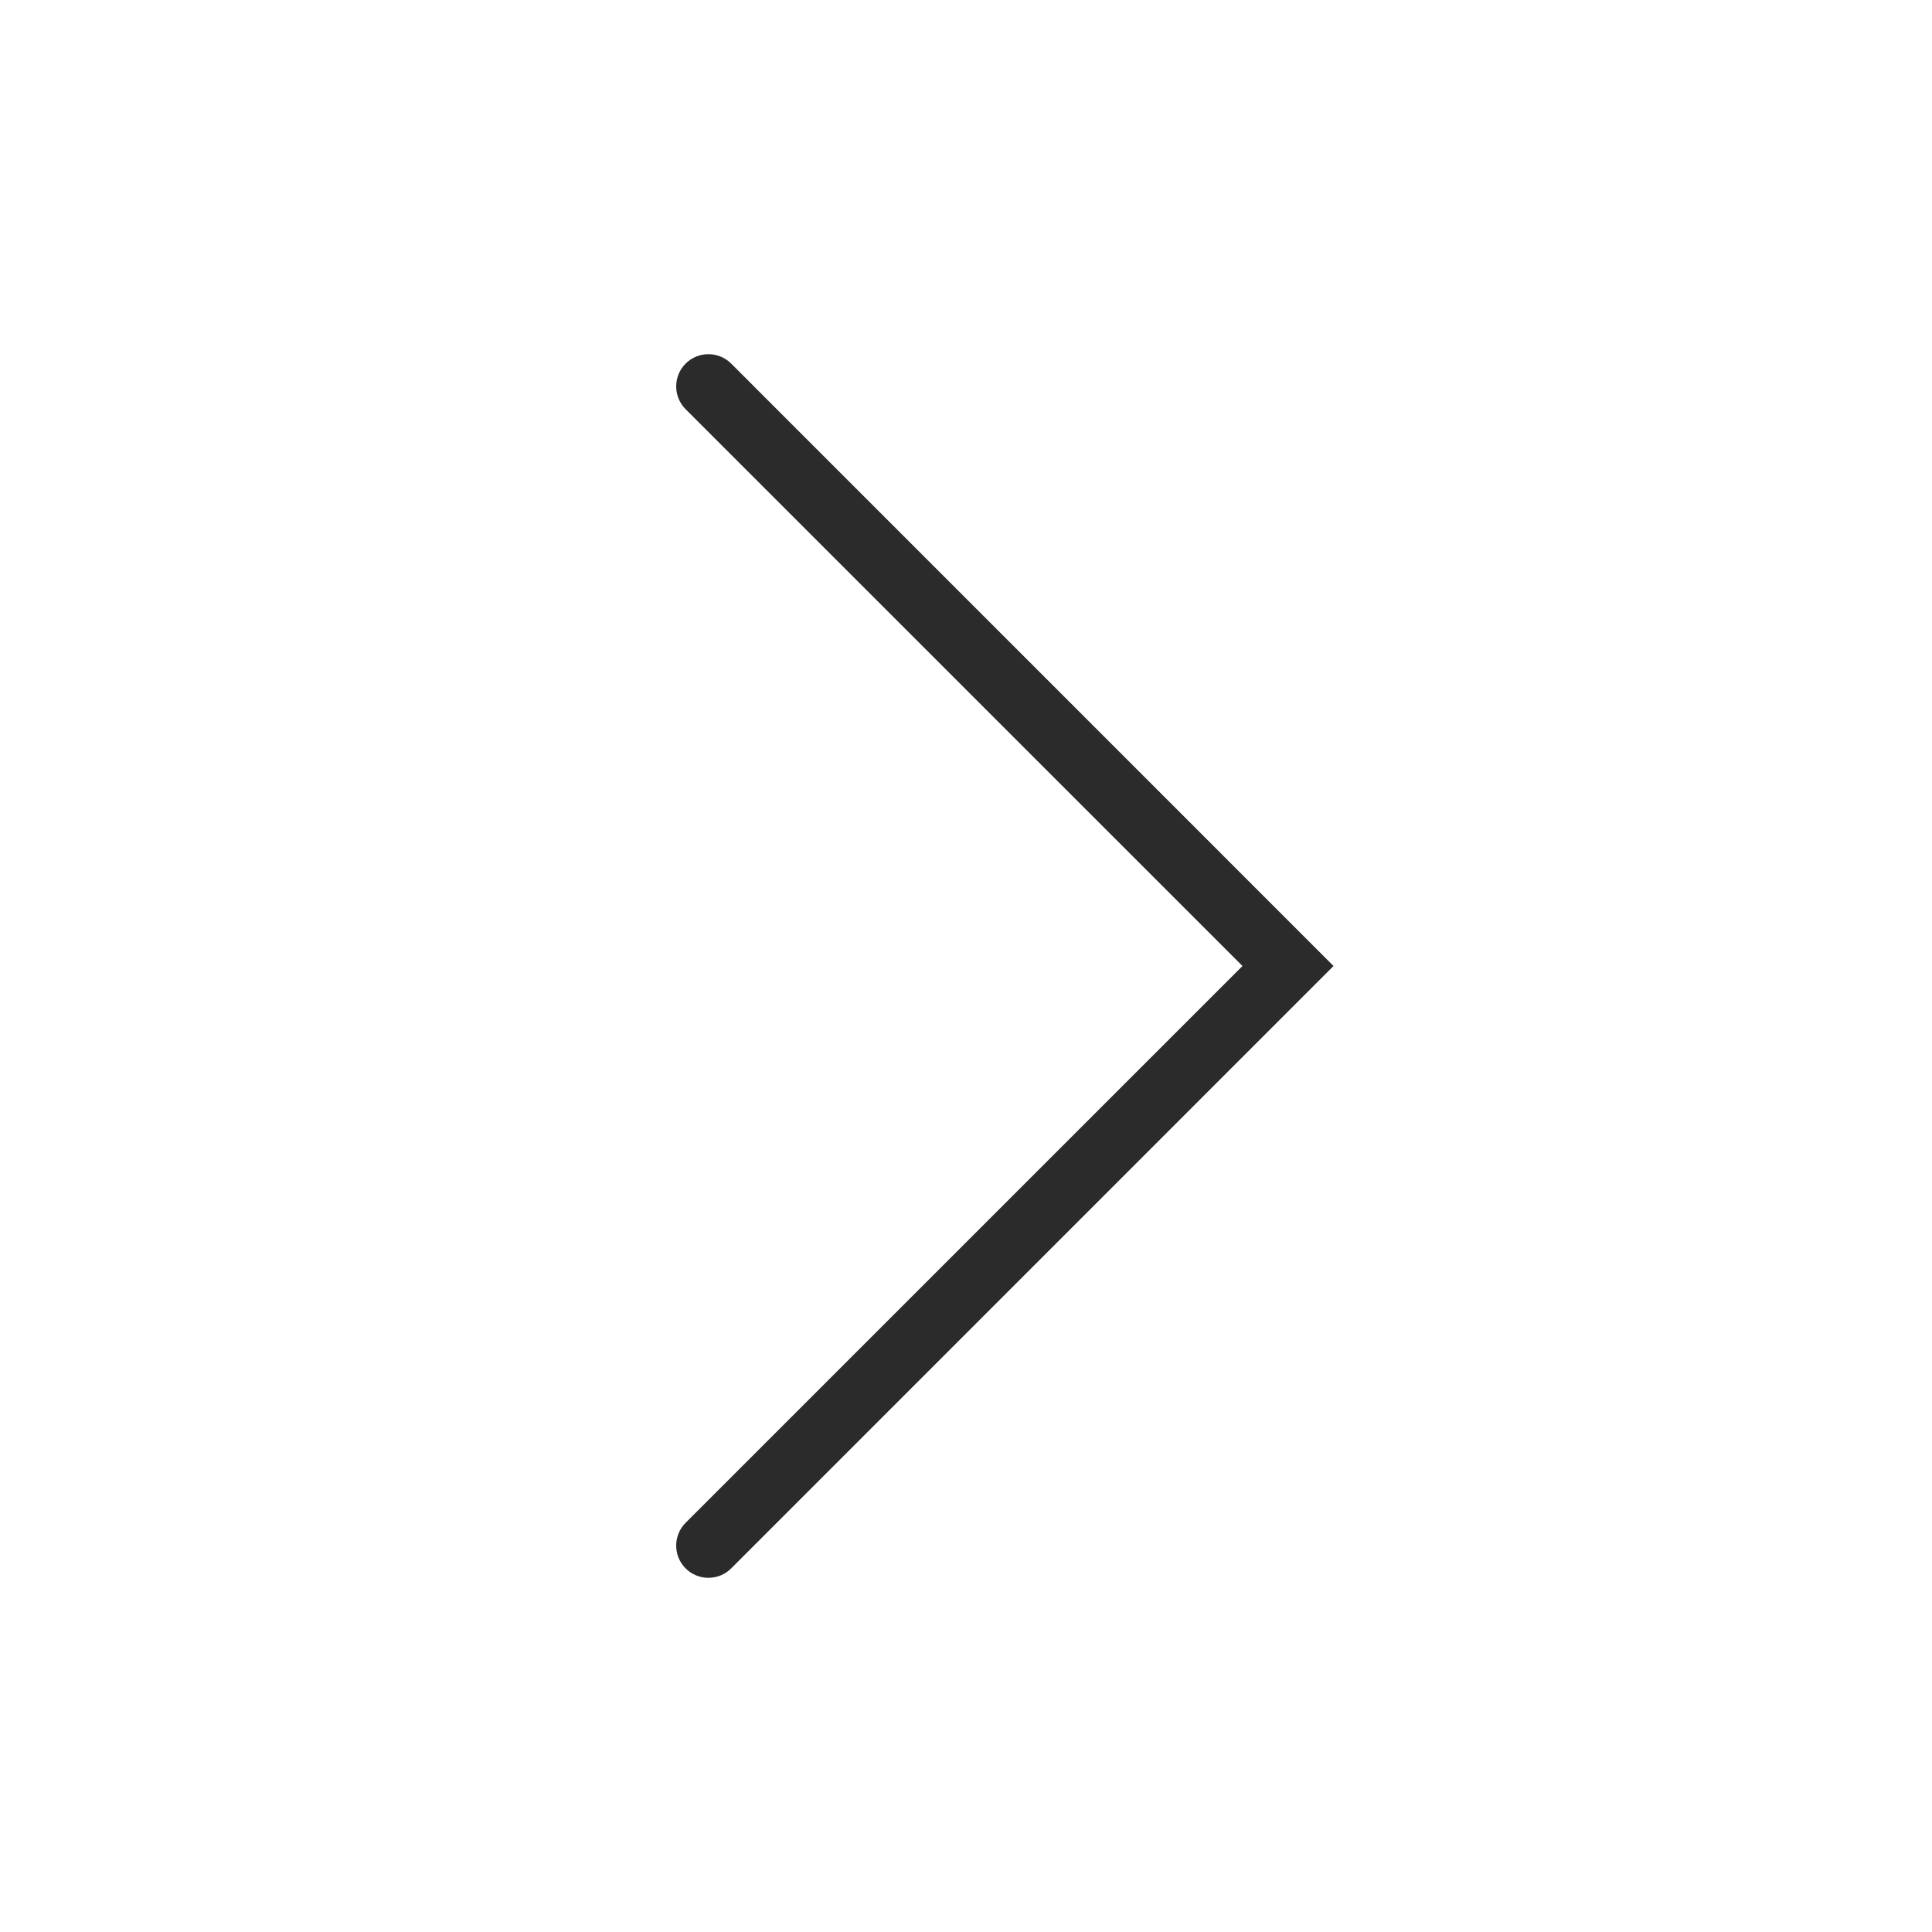 <svg width="30" height="30" viewBox="0 0 30 30" fill="none" xmlns="http://www.w3.org/2000/svg">
<path fill-rule="evenodd" clip-rule="evenodd" d="M10.646 24.354C10.451 24.158 10.451 23.842 10.646 23.646L19.293 15L10.646 6.354C10.451 6.158 10.451 5.842 10.646 5.646C10.842 5.451 11.158 5.451 11.354 5.646L20.707 15L11.354 24.354C11.158 24.549 10.842 24.549 10.646 24.354Z" fill="#2B2B2C"/>
</svg>
